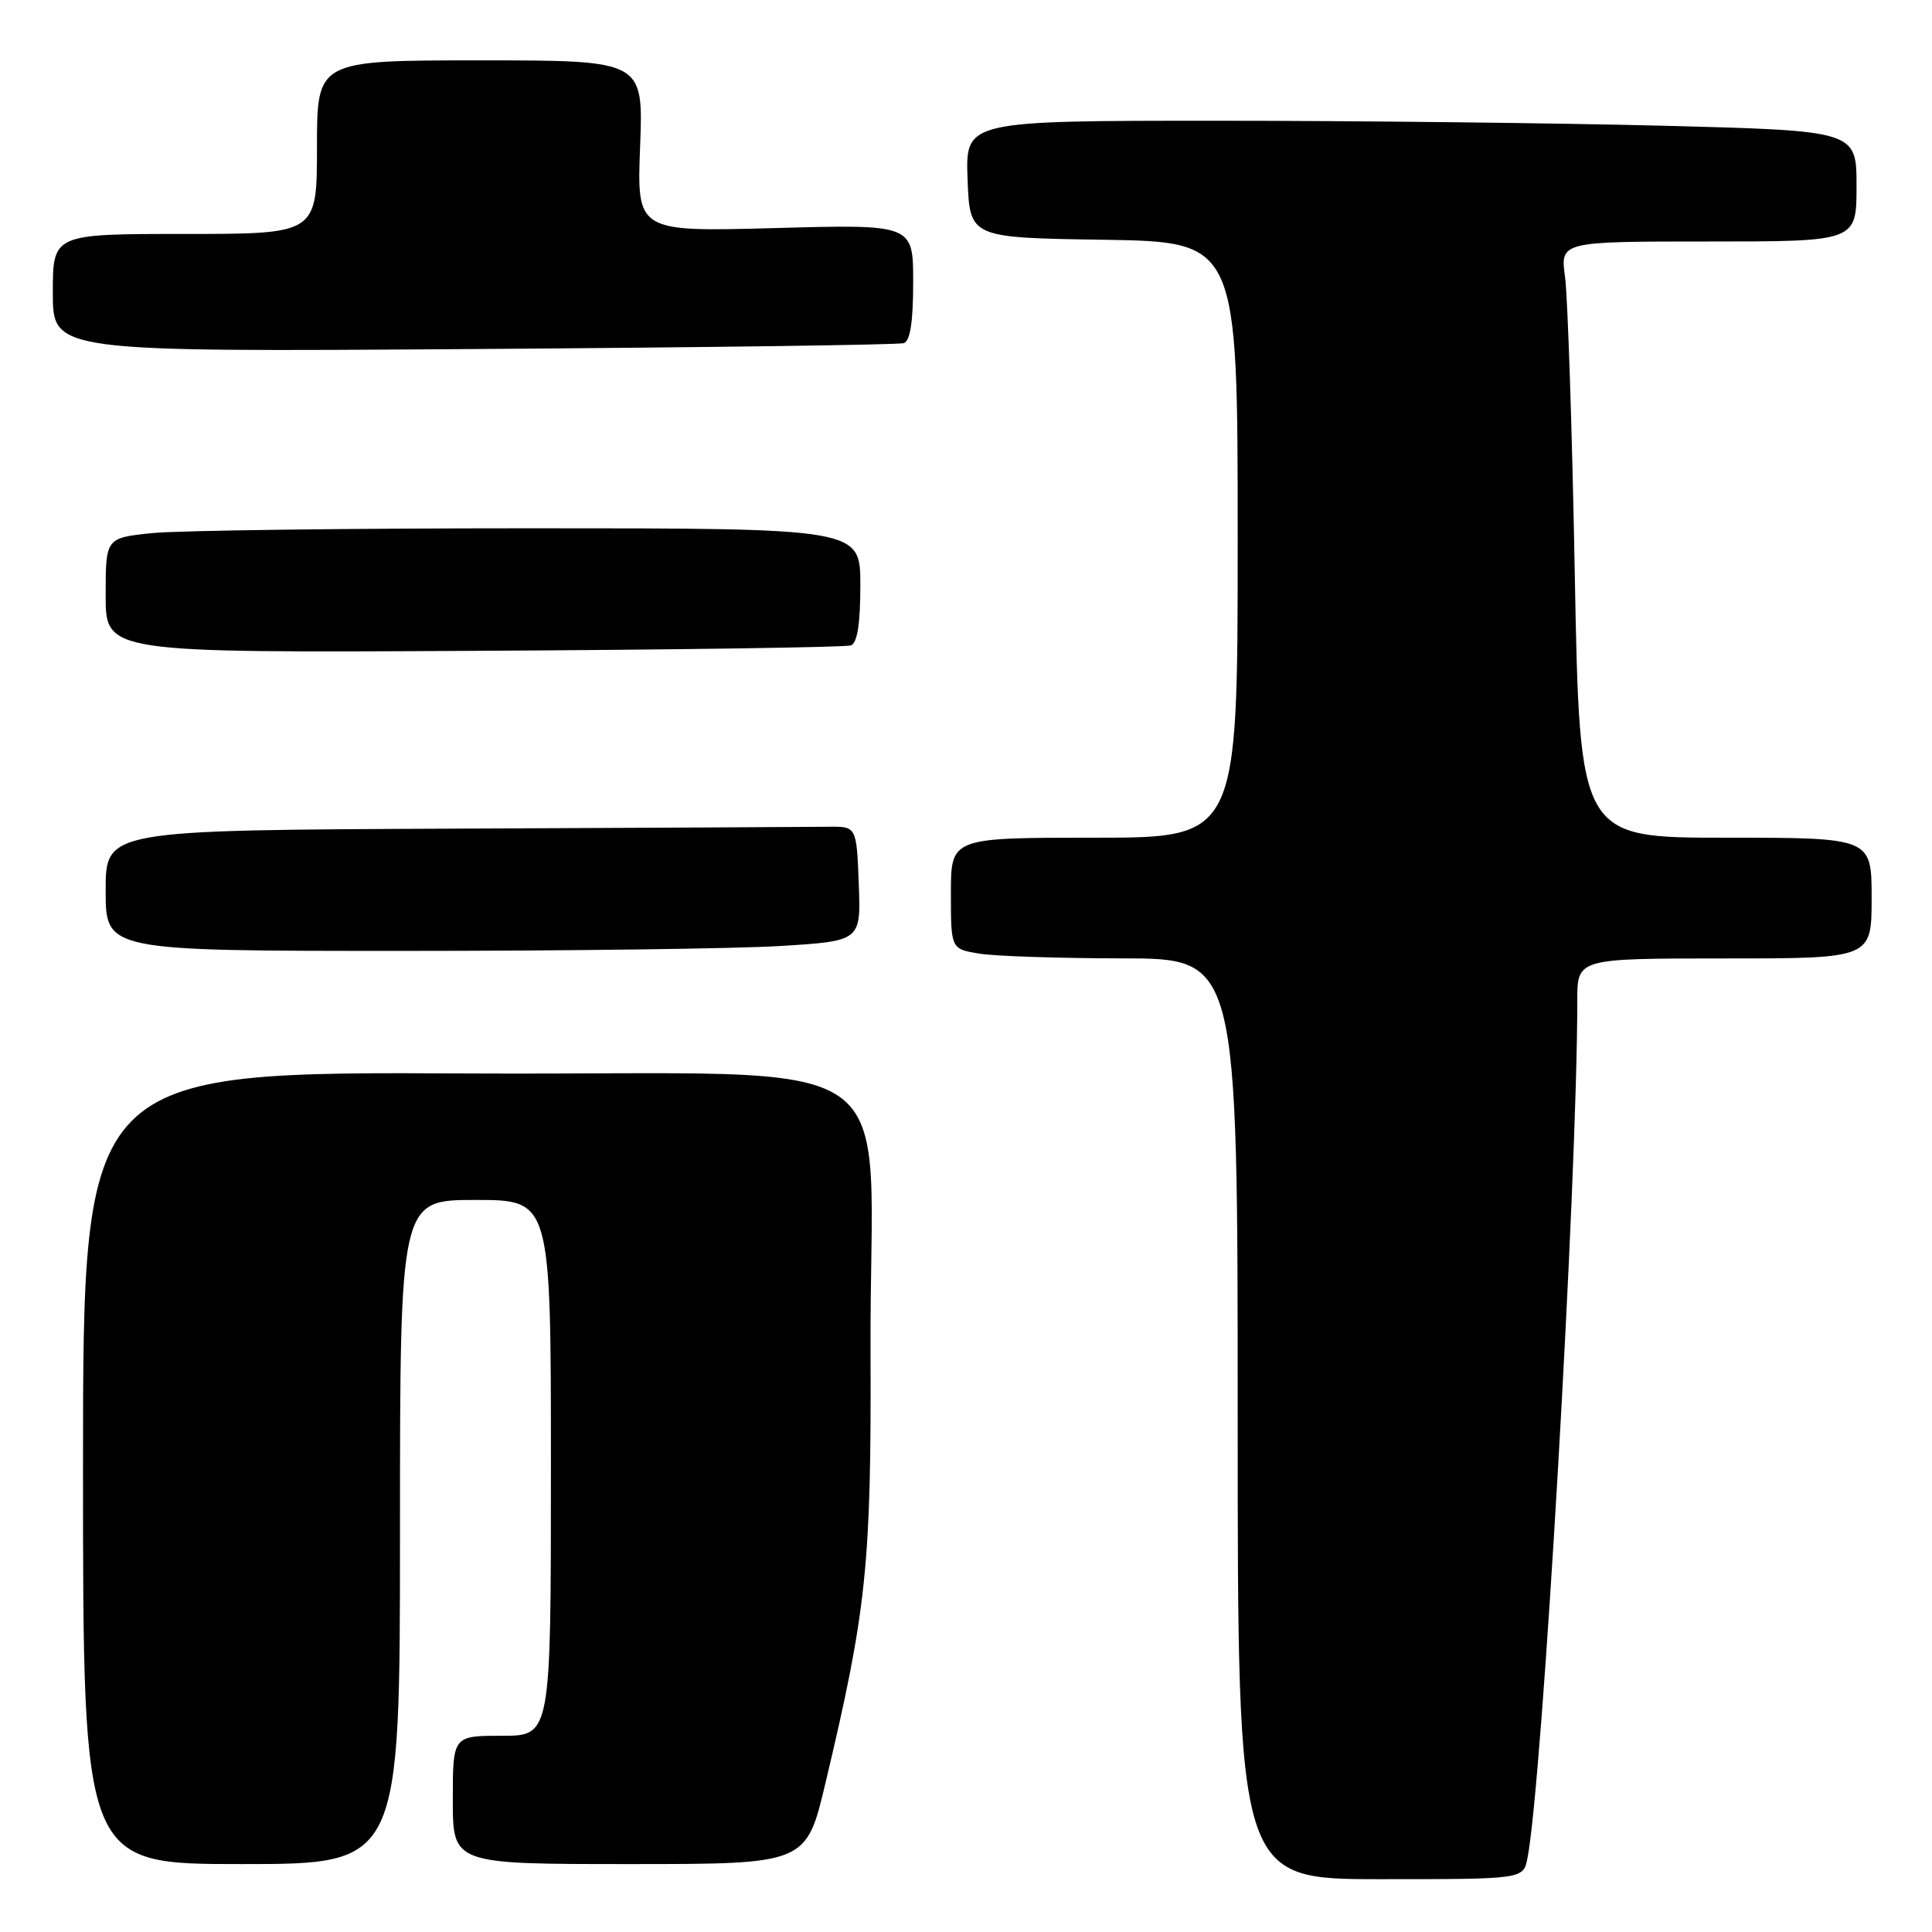 <?xml version="1.0" encoding="UTF-8" standalone="no"?>
<!DOCTYPE svg PUBLIC "-//W3C//DTD SVG 1.1//EN" "http://www.w3.org/Graphics/SVG/1.1/DTD/svg11.dtd" >
<svg xmlns="http://www.w3.org/2000/svg" xmlns:xlink="http://www.w3.org/1999/xlink" version="1.1" viewBox="0 0 256 256">
 <g >
 <path fill="currentColor"
d=" M 202.39 246.25 C 204.37 236.26 209.00 156.61 209.00 132.54 C 209.00 127.00 209.00 127.00 228.50 127.00 C 248.00 127.00 248.00 127.00 248.00 119.00 C 248.00 111.00 248.00 111.00 228.66 111.00 C 209.32 111.00 209.32 111.00 208.67 76.23 C 208.32 57.10 207.73 39.33 207.38 36.73 C 206.73 32.00 206.73 32.00 226.36 32.00 C 246.00 32.00 246.00 32.00 246.00 24.66 C 246.00 17.32 246.00 17.32 220.34 16.66 C 206.22 16.30 179.65 16.00 161.30 16.00 C 127.92 16.00 127.92 16.00 128.21 23.75 C 128.50 31.50 128.50 31.50 146.25 31.77 C 164.00 32.05 164.00 32.05 164.00 71.52 C 164.00 111.00 164.00 111.00 145.00 111.00 C 126.00 111.00 126.00 111.00 126.00 118.37 C 126.00 125.74 126.00 125.74 129.75 126.36 C 131.81 126.70 140.36 126.98 148.75 126.99 C 164.00 127.00 164.00 127.00 164.00 188.00 C 164.00 249.00 164.00 249.00 182.92 249.00 C 201.84 249.00 201.84 249.00 202.39 246.25 Z  M 53.00 203.00 C 53.00 159.00 53.00 159.00 63.00 159.00 C 73.00 159.00 73.00 159.00 73.00 194.50 C 73.00 230.00 73.00 230.00 66.50 230.00 C 60.00 230.00 60.00 230.00 60.00 238.50 C 60.00 247.00 60.00 247.00 83.41 247.00 C 106.83 247.00 106.83 247.00 109.38 236.25 C 114.84 213.30 115.46 207.36 115.35 179.00 C 115.18 137.78 122.07 142.54 62.24 142.24 C 11.00 141.98 11.00 141.98 11.00 194.49 C 11.00 247.00 11.00 247.00 32.00 247.00 C 53.00 247.00 53.00 247.00 53.00 203.00 Z  M 103.38 125.35 C 114.08 124.69 114.08 124.69 113.79 117.10 C 113.50 109.50 113.50 109.50 109.75 109.55 C 107.69 109.58 85.30 109.69 60.00 109.80 C 14.00 110.00 14.00 110.00 14.00 118.00 C 14.00 126.00 14.00 126.00 53.34 126.00 C 74.98 126.00 97.50 125.71 103.38 125.35 Z  M 112.75 85.52 C 113.60 85.21 114.00 82.65 114.00 77.53 C 114.00 70.00 114.00 70.00 70.15 70.00 C 46.03 70.00 23.53 70.29 20.15 70.64 C 14.00 71.28 14.00 71.28 14.00 78.89 C 14.00 86.50 14.00 86.50 62.75 86.24 C 89.56 86.10 112.06 85.77 112.75 85.52 Z  M 119.75 45.47 C 120.61 45.19 121.00 42.65 121.00 37.39 C 121.00 29.72 121.00 29.72 102.69 30.22 C 84.38 30.72 84.38 30.72 84.82 19.36 C 85.25 8.00 85.25 8.00 63.63 8.00 C 42.00 8.00 42.00 8.00 42.00 19.50 C 42.00 31.00 42.00 31.00 24.50 31.00 C 7.00 31.00 7.00 31.00 7.00 38.81 C 7.00 46.63 7.00 46.63 62.75 46.25 C 93.41 46.04 119.06 45.69 119.75 45.47 Z "/>
</g>
</svg>